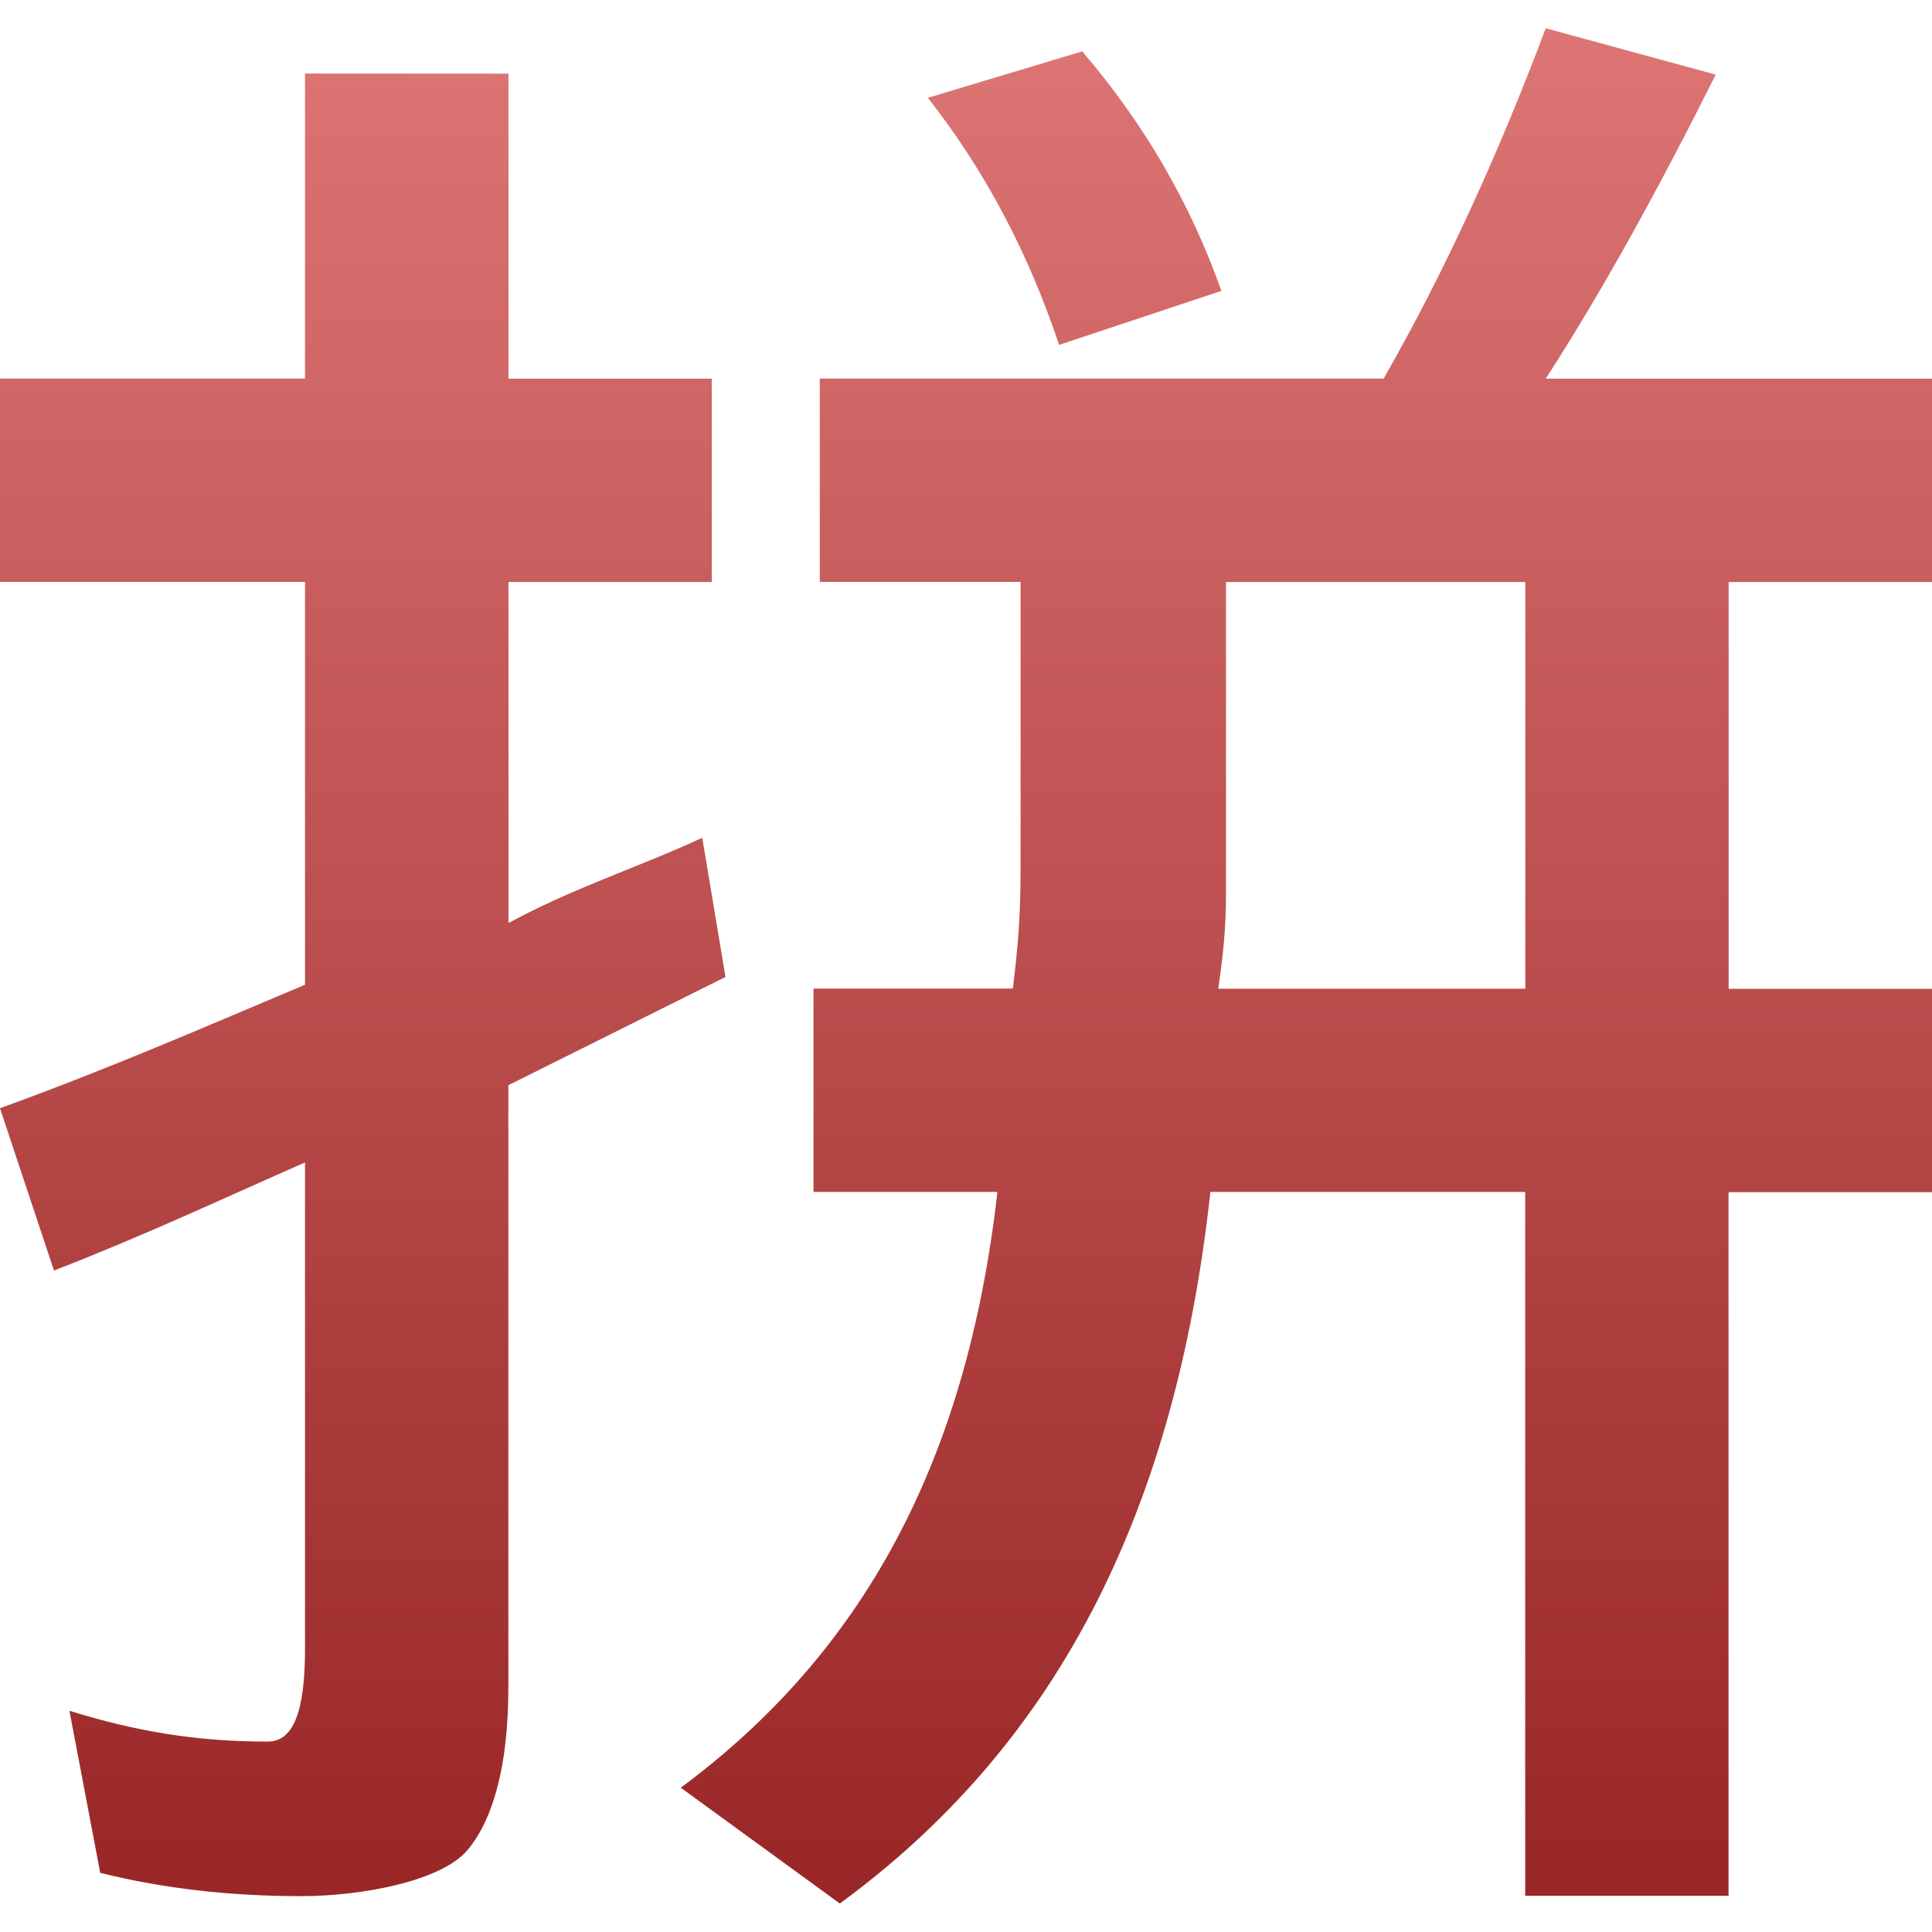 <svg xmlns="http://www.w3.org/2000/svg" width="16" height="16" version="1.1">
 <defs>
   <style id="current-color-scheme" type="text/css">
   .ColorScheme-Text { color: #e9ecf2; } .ColorScheme-Highlight { color:#5294e2; }
  </style>
  <linearGradient id="arrongin" x1="0%" x2="0%" y1="0%" y2="100%">
   <stop offset="0%" style="stop-color:#dd9b44; stop-opacity:1"/>
   <stop offset="100%" style="stop-color:#ad6c16; stop-opacity:1"/>
  </linearGradient>
  <linearGradient id="aurora" x1="0%" x2="0%" y1="0%" y2="100%">
   <stop offset="0%" style="stop-color:#09D4DF; stop-opacity:1"/>
   <stop offset="100%" style="stop-color:#9269F4; stop-opacity:1"/>
  </linearGradient>
  <linearGradient id="cyberneon" x1="0%" x2="0%" y1="0%" y2="100%">
    <stop offset="0" style="stop-color:#0abdc6; stop-opacity:1"/>
    <stop offset="1" style="stop-color:#ea00d9; stop-opacity:1"/>
  </linearGradient>
  <linearGradient id="fitdance" x1="0%" x2="0%" y1="0%" y2="100%">
   <stop offset="0%" style="stop-color:#1AD6AB; stop-opacity:1"/>
   <stop offset="100%" style="stop-color:#329DB6; stop-opacity:1"/>
  </linearGradient>
  <linearGradient id="oomox" x1="0%" x2="0%" y1="0%" y2="100%">
   <stop offset="0%" style="stop-color:#dd7575; stop-opacity:1"/>
   <stop offset="100%" style="stop-color:#992626; stop-opacity:1"/>
  </linearGradient>
  <linearGradient id="rainblue" x1="0%" x2="0%" y1="0%" y2="100%">
   <stop offset="0%" style="stop-color:#00F260; stop-opacity:1"/>
   <stop offset="100%" style="stop-color:#0575E6; stop-opacity:1"/>
  </linearGradient>
  <linearGradient id="sunrise" x1="0%" x2="0%" y1="0%" y2="100%">
   <stop offset="0%" style="stop-color: #FF8501; stop-opacity:1"/>
   <stop offset="100%" style="stop-color: #FFCB01; stop-opacity:1"/>
  </linearGradient>
  <linearGradient id="telinkrin" x1="0%" x2="0%" y1="0%" y2="100%">
   <stop offset="0%" style="stop-color: #b2ced6; stop-opacity:1"/>
   <stop offset="100%" style="stop-color: #6da5b7; stop-opacity:1"/>
  </linearGradient>
  <linearGradient id="60spsycho" x1="0%" x2="0%" y1="0%" y2="100%">
   <stop offset="0%" style="stop-color: #df5940; stop-opacity:1"/>
   <stop offset="25%" style="stop-color: #d8d15f; stop-opacity:1"/>
   <stop offset="50%" style="stop-color: #e9882a; stop-opacity:1"/>
   <stop offset="100%" style="stop-color: #279362; stop-opacity:1"/>
  </linearGradient>
  <linearGradient id="90ssummer" x1="0%" x2="0%" y1="0%" y2="100%">
   <stop offset="0%" style="stop-color: #f618c7; stop-opacity:1"/>
   <stop offset="20%" style="stop-color: #94ffab; stop-opacity:1"/>
   <stop offset="50%" style="stop-color: #fbfd54; stop-opacity:1"/>
   <stop offset="100%" style="stop-color: #0f83ae; stop-opacity:1"/>
  </linearGradient>
 </defs>
 <path fill="url(#oomox)" class="ColorScheme-Text" d="m 12.801,0.234 c -0.384,1.023 -0.83,2.006 -1.342,2.901 H 6.789 v 1.684 H 8.452 v 2.38 c -4.1e-6,0.384 -0.022,0.647 -0.064,0.988 H 6.737 v 1.684 h 1.523 c -0.256,2.26 -1.129,3.826 -2.622,4.934 l 1.317,0.959 c 1.748,-1.279 2.771,-3.164 3.069,-5.893 h 2.607 v 5.829 h 1.684 V 9.873 H 16 v -1.684 H 14.316 V 4.82 H 16 v -1.684 h -3.199 c 0.469,-0.725 0.939,-1.58 1.408,-2.518 z m -3.837,0.191 -1.28,0.385 c 0.469,0.597 0.831,1.279 1.087,2.046 l 1.344,-0.447 C 9.859,1.684 9.475,1.024 8.964,0.427 Z M 2.526,0.609 v 2.526 H -1.65e-7 v 1.684 H 2.526 v 3.336 C 1.716,8.496 0.938,8.837 -1.65e-7,9.178 l 0.447,1.344 C 1.215,10.224 1.844,9.926 2.526,9.627 v 4.03 c -8.1e-6,0.512 -0.094,0.766 -0.308,0.766 -0.597,0 -1.089,-0.084 -1.643,-0.255 l 0.255,1.342 c 0.512,0.128 1.066,0.193 1.663,0.193 0.512,0 1.167,-0.127 1.38,-0.383 0.213,-0.256 0.337,-0.704 0.337,-1.344 v -4.989 L 6.008,8.091 5.816,6.94 v -0.002 c -0.554,0.256 -1.051,0.407 -1.605,0.706 v -2.824 h 1.684 v -1.684 H 4.211 v -2.526 z m 7.627,4.211 h 2.479 v 3.368 h -2.543 c 0.043,-0.298 0.064,-0.499 0.064,-0.798 z"/>
</svg>
